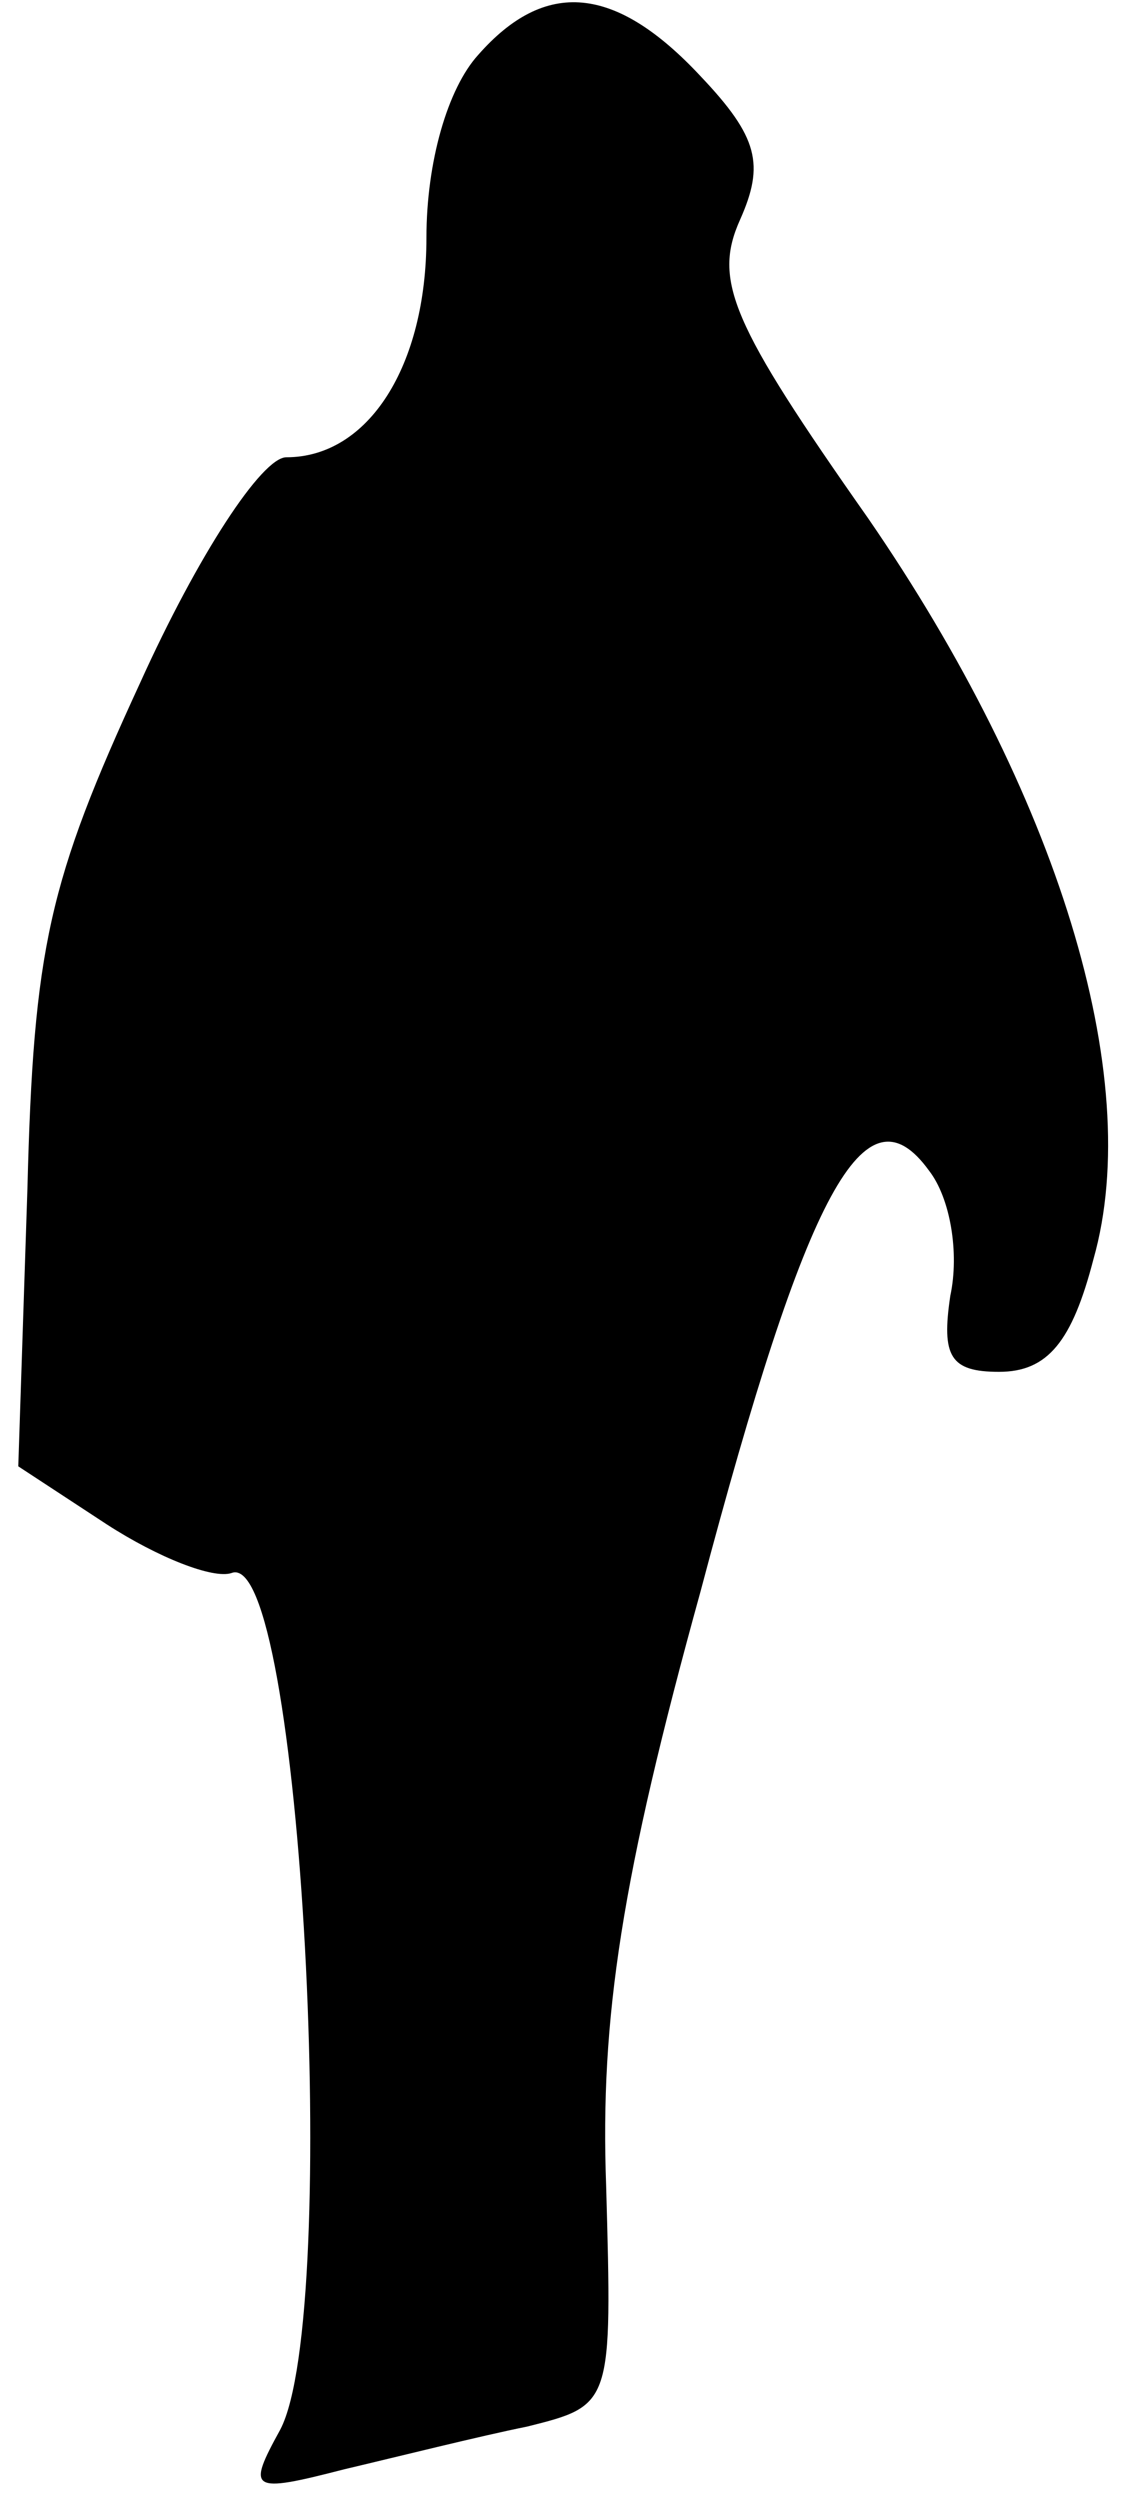 <?xml version="1.0" standalone="no"?>
<!DOCTYPE svg PUBLIC "-//W3C//DTD SVG 20010904//EN"
 "http://www.w3.org/TR/2001/REC-SVG-20010904/DTD/svg10.dtd">
<svg version="1.0" xmlns="http://www.w3.org/2000/svg"
 width="37pt" height="82pt" viewBox="0 0 37 82"
 preserveAspectRatio="xMidYMid meet">
<g transform="translate(0,82) scale(0.1,-0.1)"
fill="#000000" stroke="none">
<path fill="#000000" stroke="none" d="M157 802 c-10 -11 -17 -35 -17 -60 0
-42 -19 -72 -46 -72 -8 0 -29 -32 -48 -74 -30 -65 -35 -87 -37 -166 l-3 -91
29 -19 c17 -11 35 -18 41 -16 23 9 36 -243 16 -281 -11 -20 -10 -21 21 -13 17
4 45 11 60 14 28 7 28 7 26 79 -2 55 5 101 31 195 35 132 54 167 75 138 7 -9
10 -27 7 -41 -3 -20 0 -25 16 -25 16 0 24 10 31 37 17 60 -12 153 -74 243 -45
64 -51 78 -42 98 8 18 6 27 -13 47 -28 30 -51 32 -73 7z"/>
</g>
</svg>
